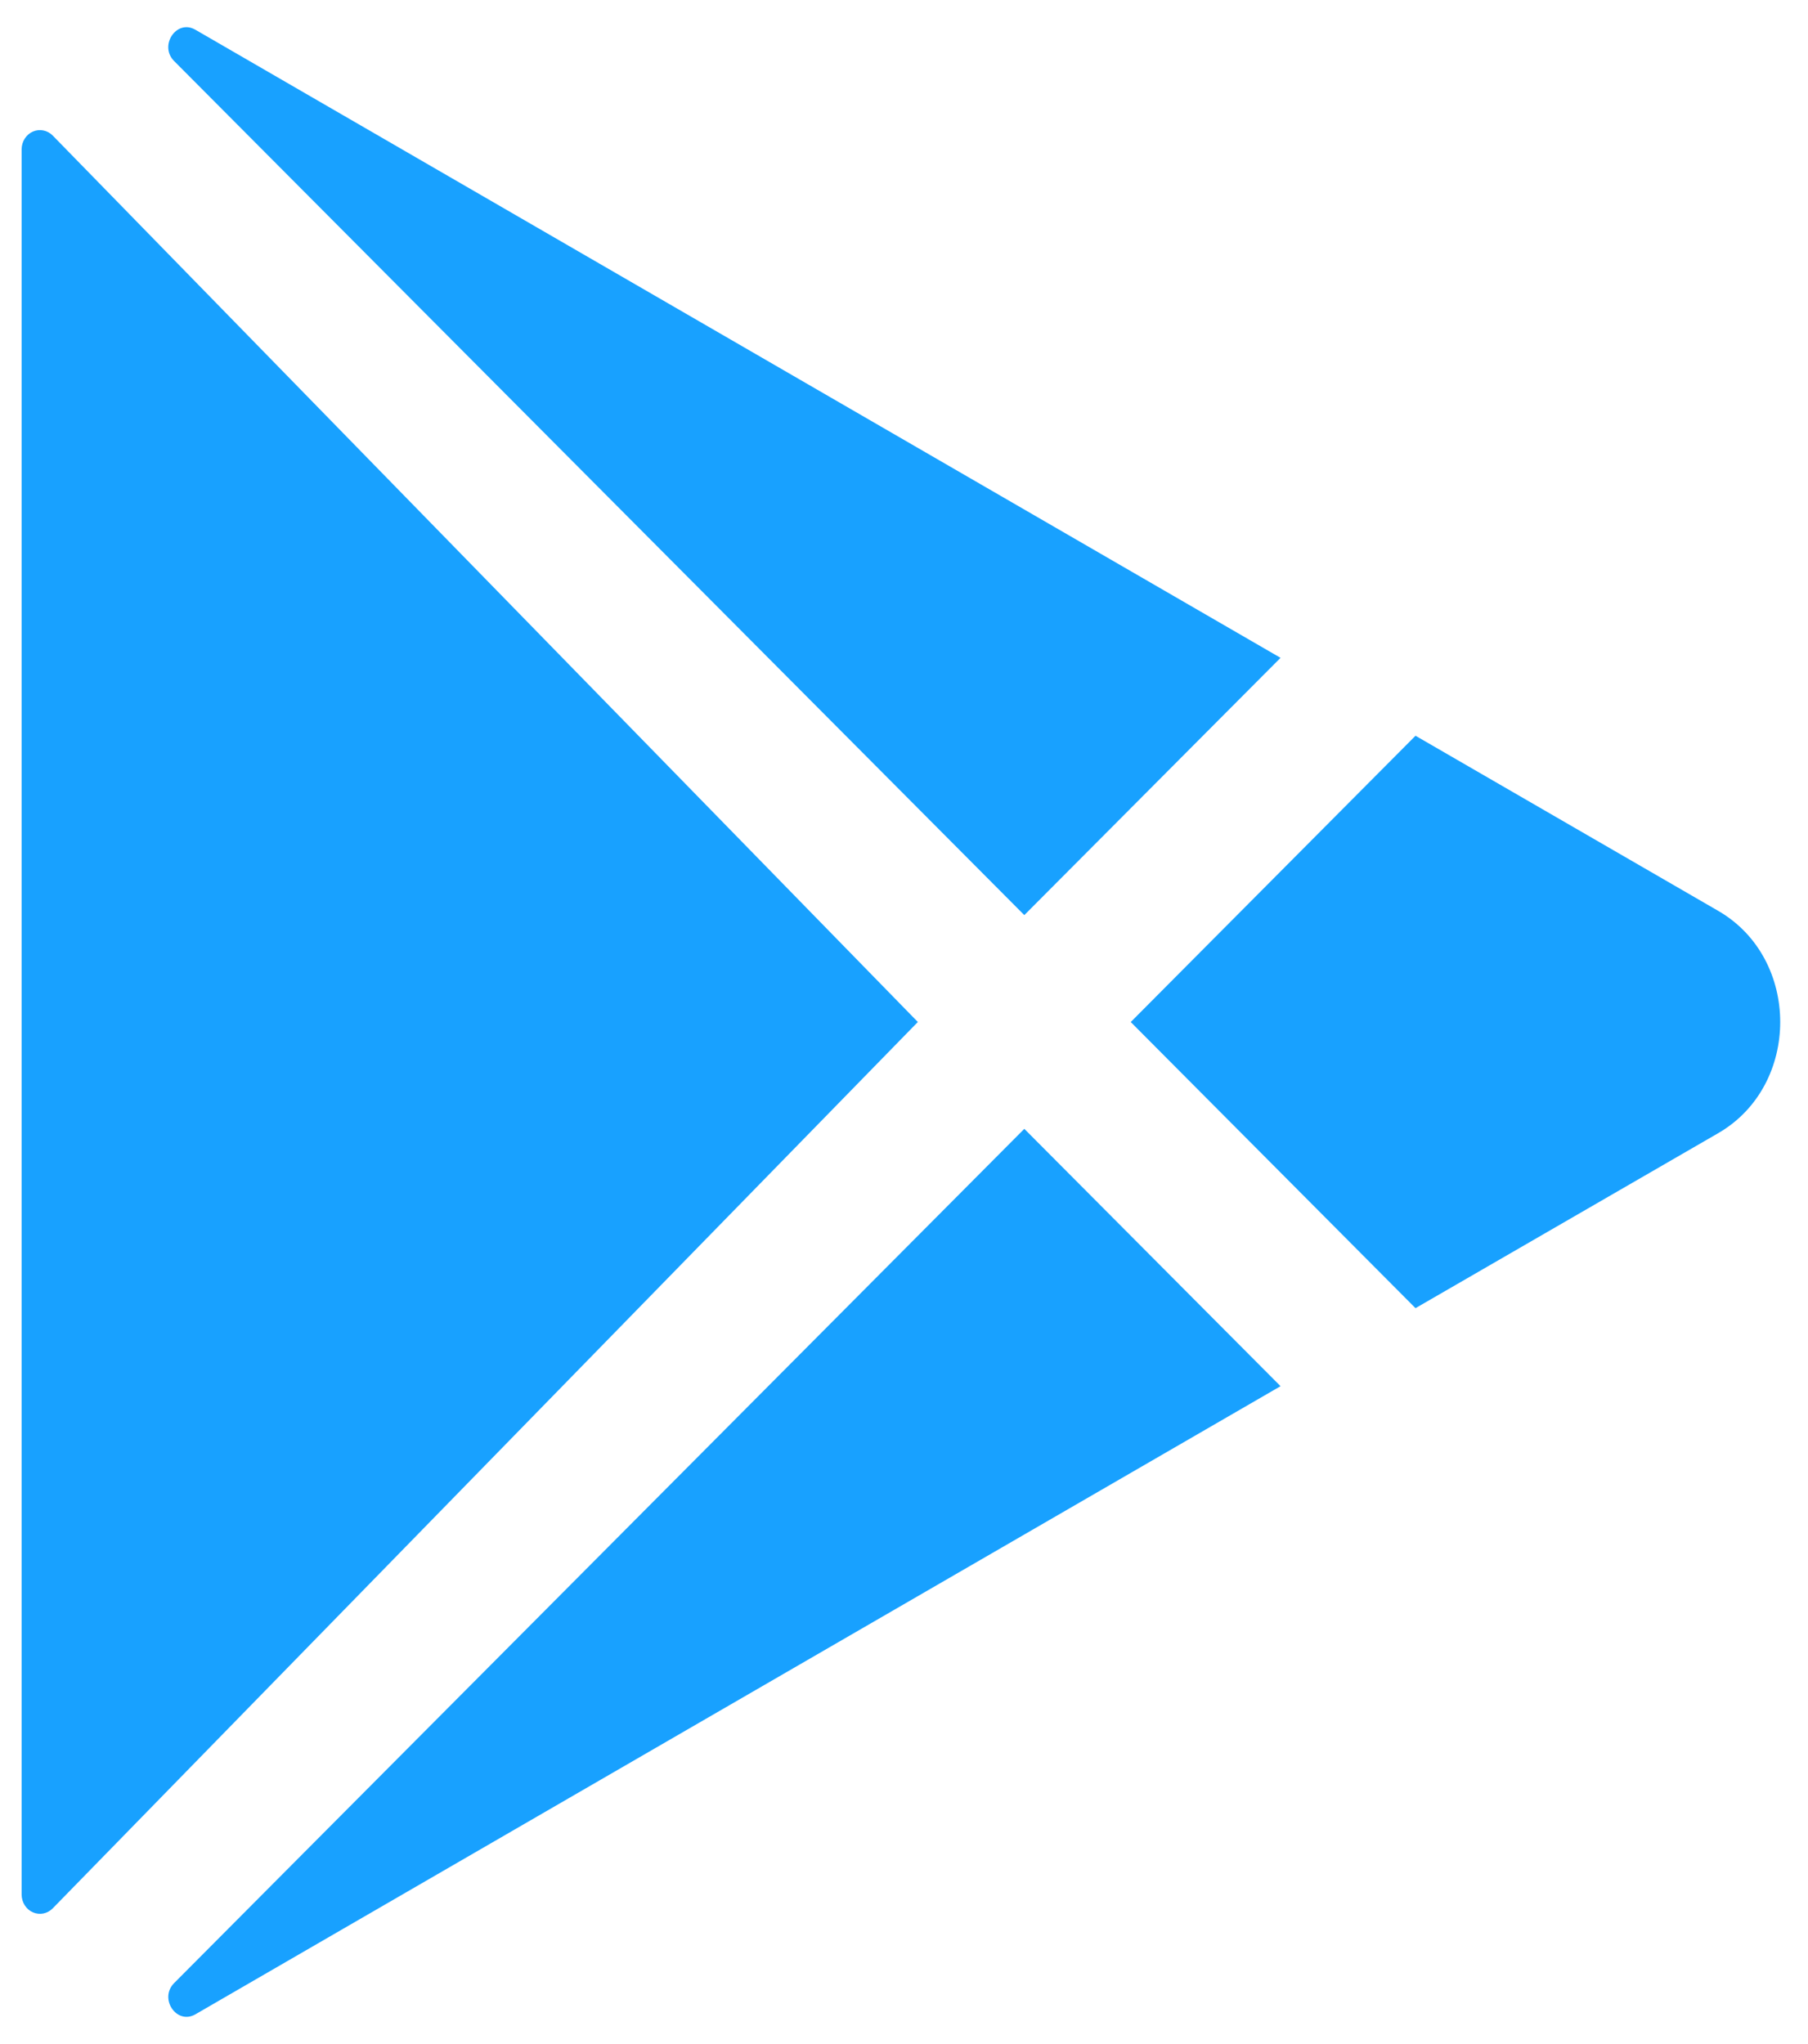 <svg width="46" height="52" viewBox="0 0 46 52" fill="none" xmlns="http://www.w3.org/2000/svg">
<path d="M0.55 3.797V48.199C0.551 48.295 0.578 48.389 0.629 48.469C0.68 48.55 0.752 48.612 0.837 48.649C0.922 48.686 1.015 48.696 1.105 48.678C1.195 48.659 1.278 48.613 1.343 48.546L23.352 25.999L1.343 3.45C1.278 3.383 1.195 3.337 1.105 3.319C1.015 3.3 0.922 3.31 0.837 3.347C0.752 3.384 0.68 3.447 0.629 3.527C0.578 3.607 0.551 3.701 0.55 3.797Z" fill="#18A1FF"/>
<path d="M32.58 16.735L4.984 0.764L4.966 0.754C4.491 0.483 4.039 1.158 4.429 1.552L26.061 23.28L32.58 16.735Z" fill="#18A1FF"/>
<path d="M4.431 50.448C4.039 50.841 4.491 51.516 4.969 51.245L4.986 51.235L32.58 35.264L26.061 28.717L4.431 50.448Z" fill="#18A1FF"/>
<path d="M43.721 23.175L36.014 18.717L28.769 26L36.014 33.279L43.721 28.824C45.817 27.607 45.817 24.392 43.721 23.175Z" fill="#18A1FF"/>
</svg>
